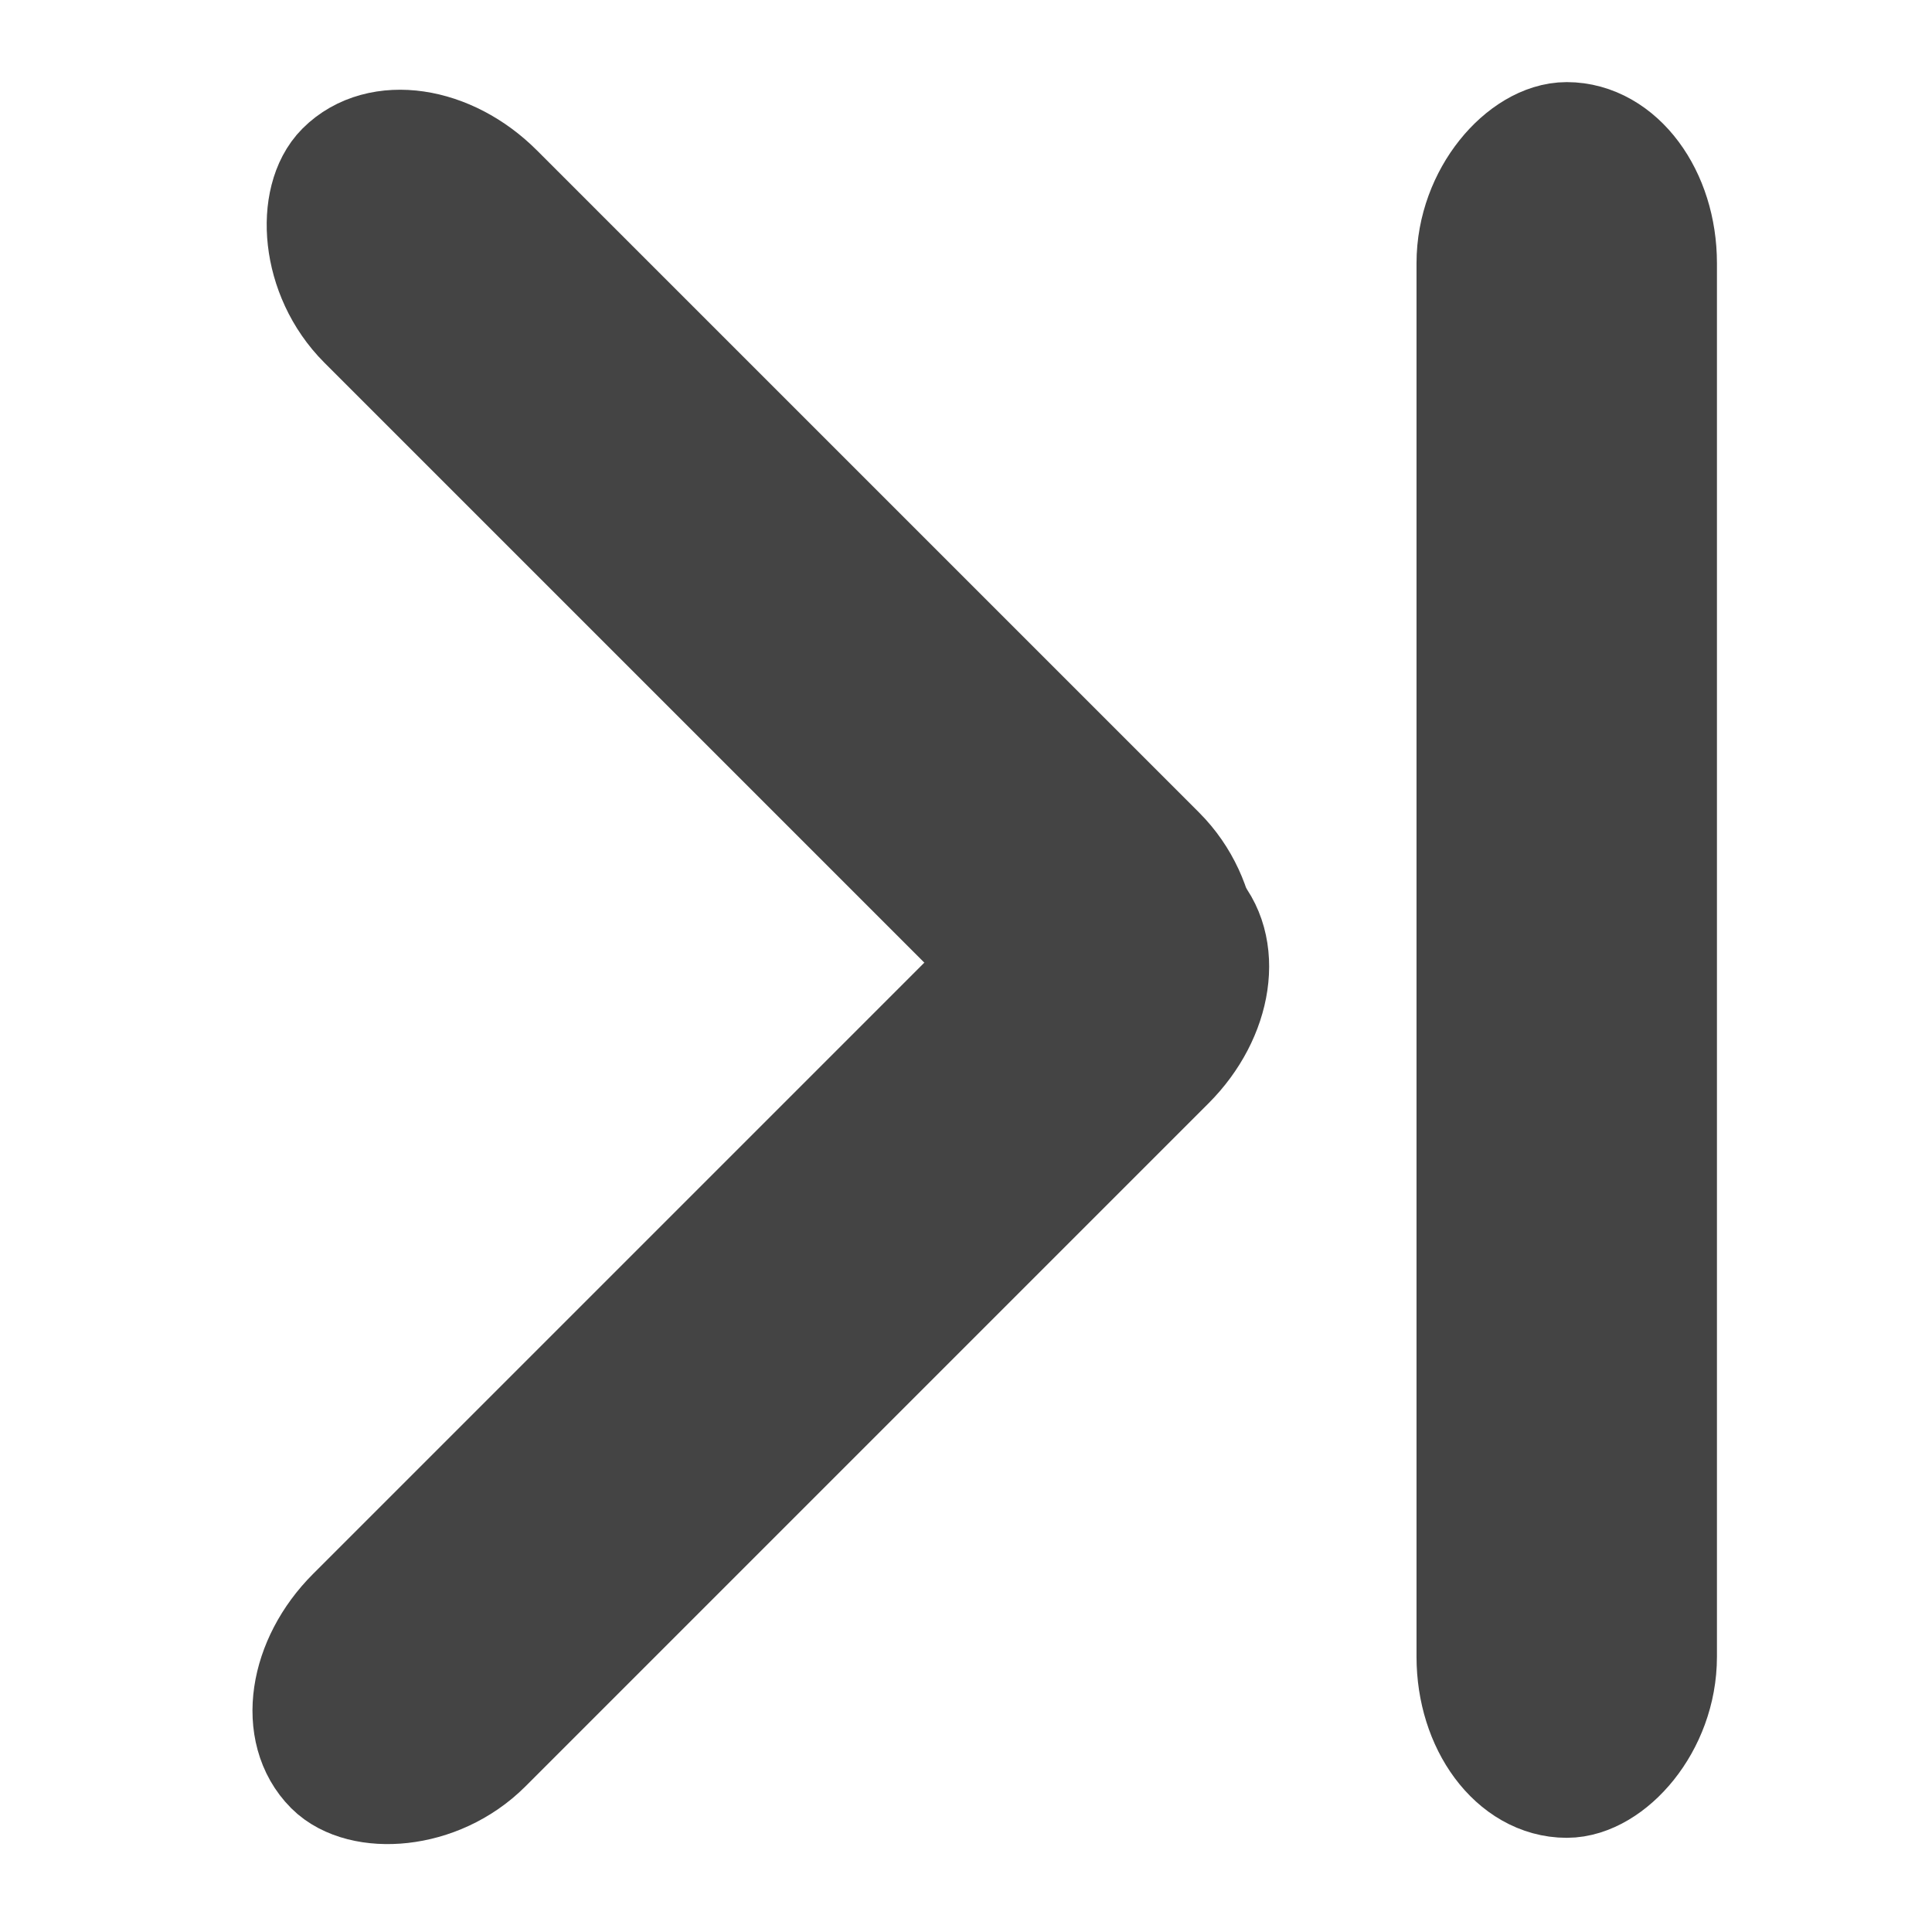 <svg width="16" height="16" xmlns="http://www.w3.org/2000/svg">
 <g>
  <title>Layer 1</title>
  <rect transform="rotate(90 12.975 7.95)" stroke="#444" rx="1" id="svg_1" height="1.488" width="13.54" y="7.206" x="6.205" fill="#444444"/>
  <rect transform="rotate(135 6.3 11.085)" stroke="#444" rx="1" id="svg_2" height="1.488" width="10" y="10.34" x="1.3" fill="#444444"/>
  <rect transform="rotate(45 6.308 4.866)" stroke="#444" rx="1" id="svg_3" height="1.488" width="9.756" y="4.122" x="1.431" fill="#444444"/>
 </g>

</svg>
